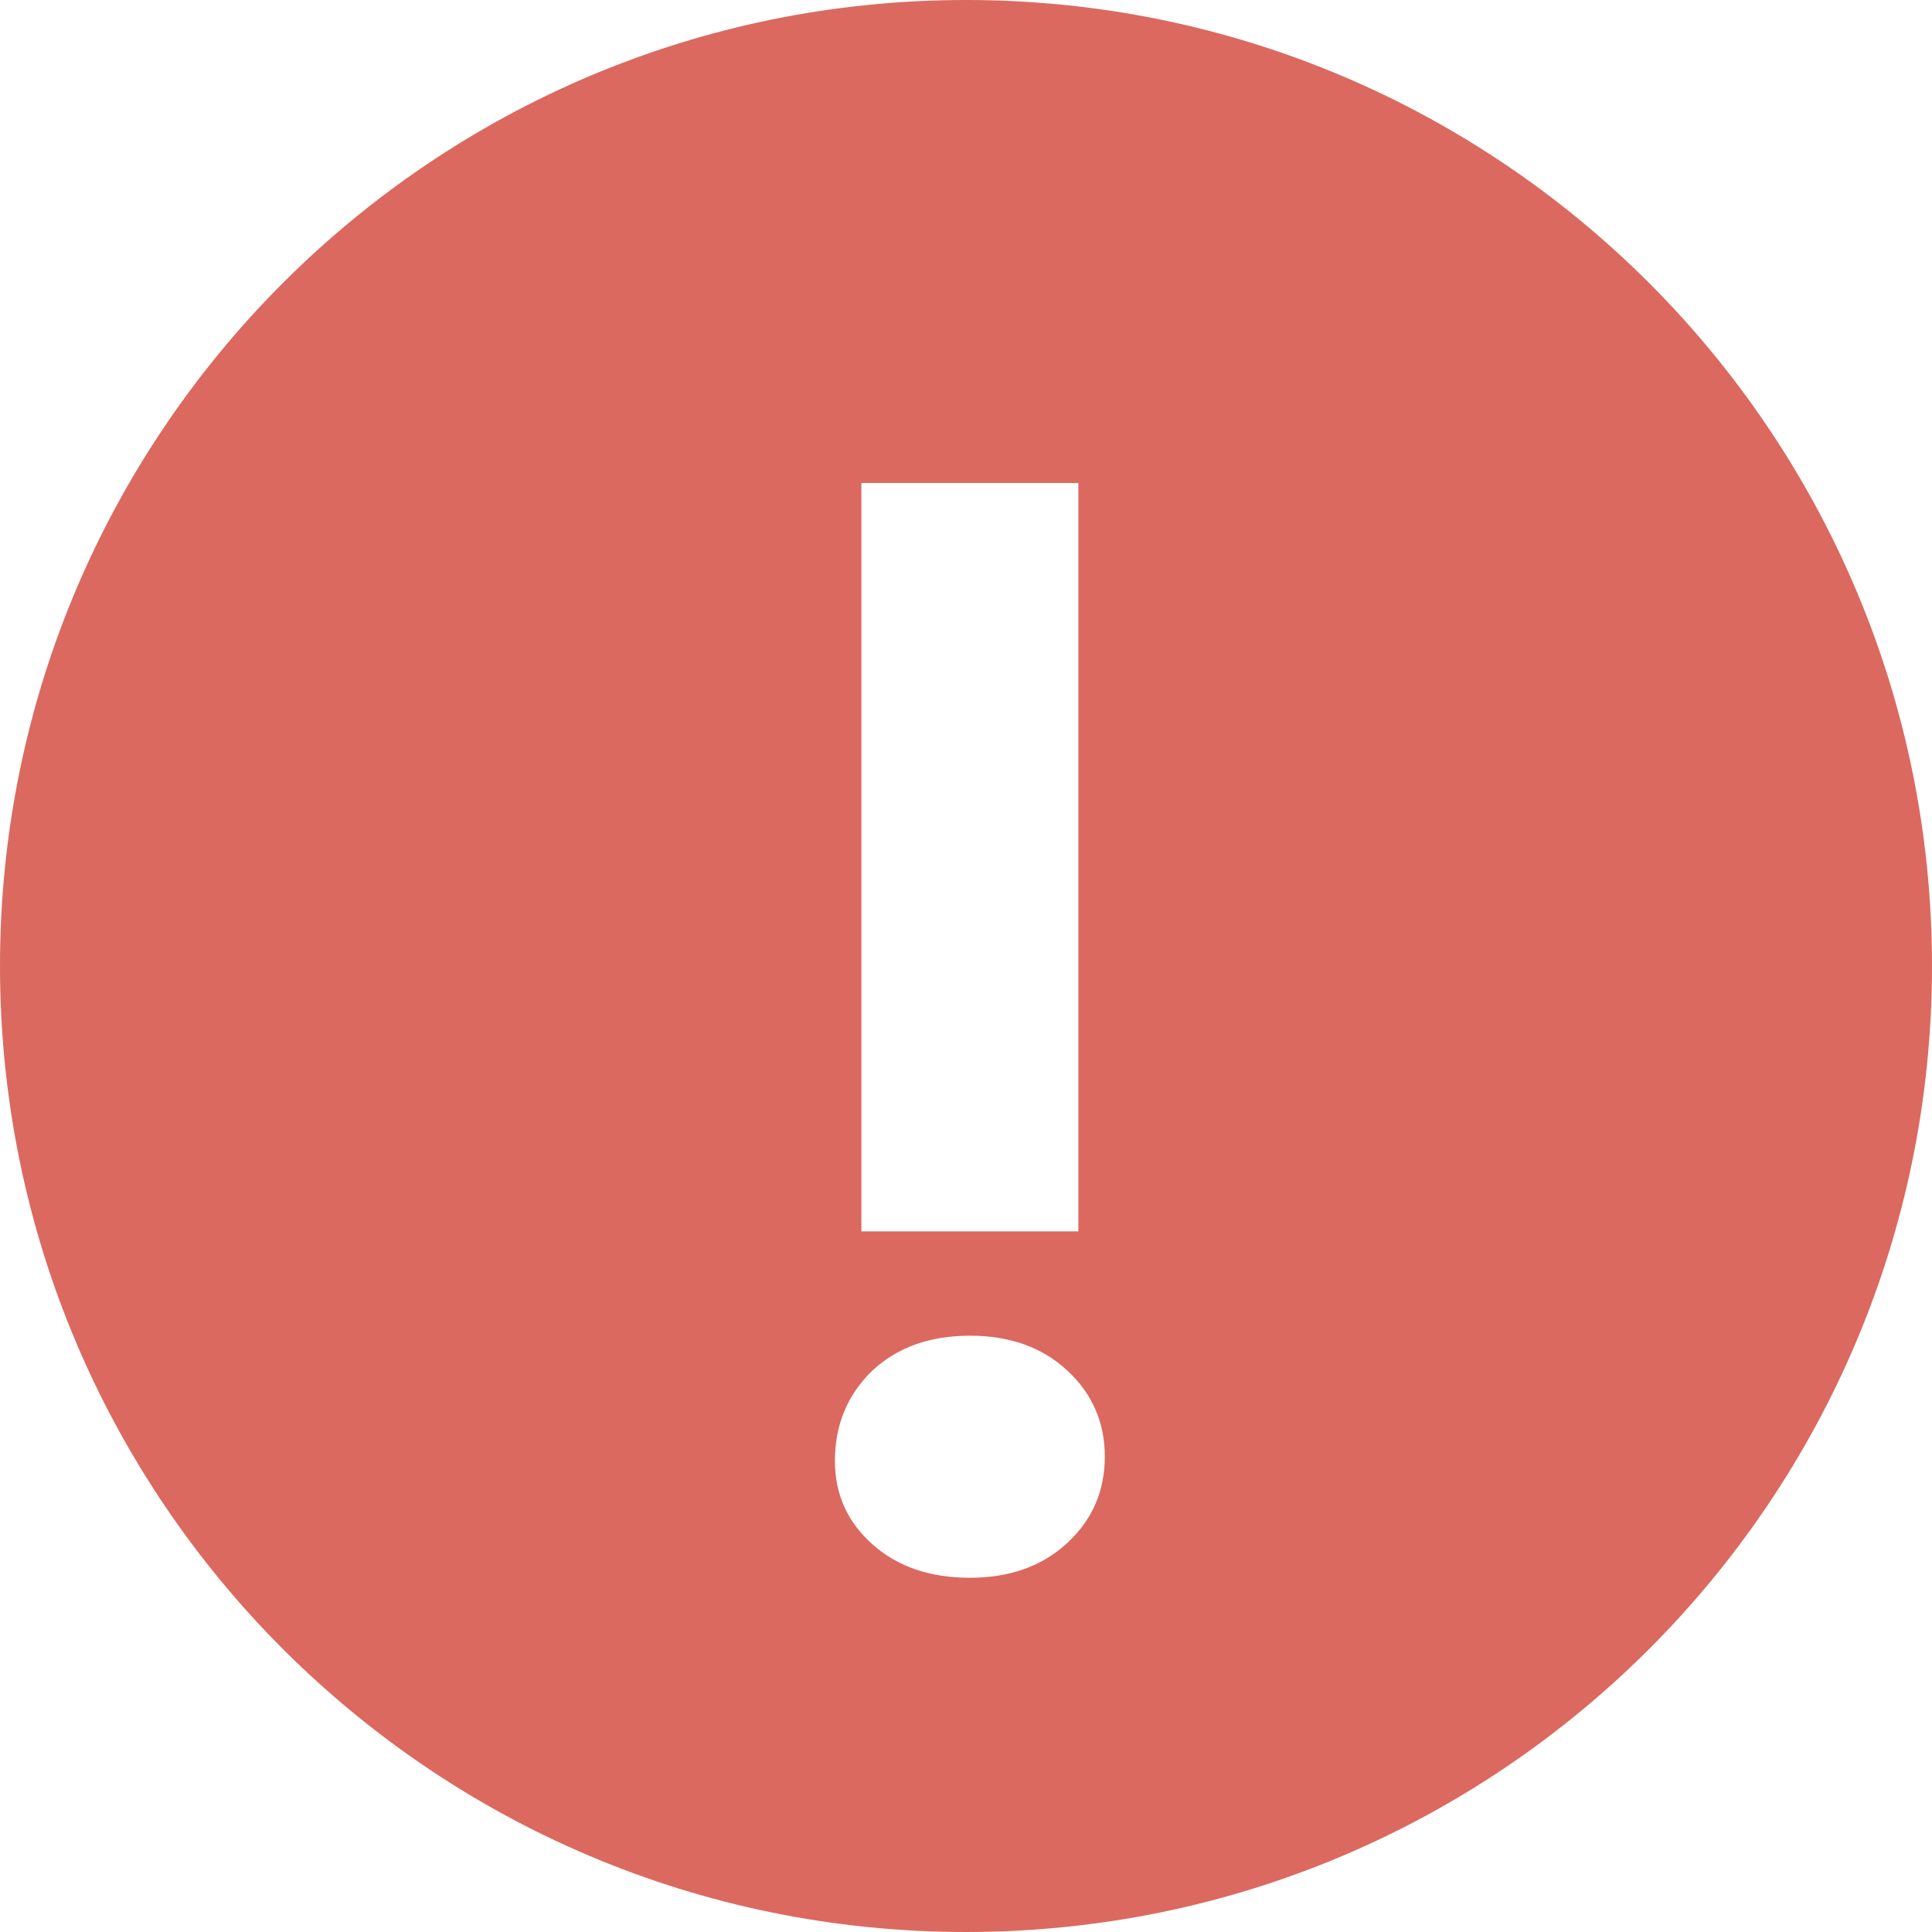 <svg width="20" height="20" viewBox="0 0 20 20" fill="none" xmlns="http://www.w3.org/2000/svg">
<path fill-rule="evenodd" clip-rule="evenodd" d="M10 8.74228e-07C4.477 1.35705e-06 -1.35705e-06 4.477 -8.74228e-07 10C-3.91405e-07 15.523 4.477 20 10 20C15.523 20 20 15.523 20 10C20 4.477 15.523 3.91405e-07 10 8.74228e-07ZM8.917 5L8.917 12.747L11.163 12.747L11.163 5L8.917 5ZM11.048 14.187C10.789 13.947 10.453 13.827 10.04 13.827C9.627 13.827 9.291 13.947 9.032 14.187C8.773 14.437 8.643 14.749 8.643 15.123C8.643 15.469 8.773 15.757 9.032 15.987C9.291 16.218 9.627 16.333 10.04 16.333C10.453 16.333 10.789 16.213 11.048 15.973C11.307 15.733 11.437 15.435 11.437 15.08C11.437 14.725 11.307 14.427 11.048 14.187Z" fill="#DB6960"/>
</svg>
